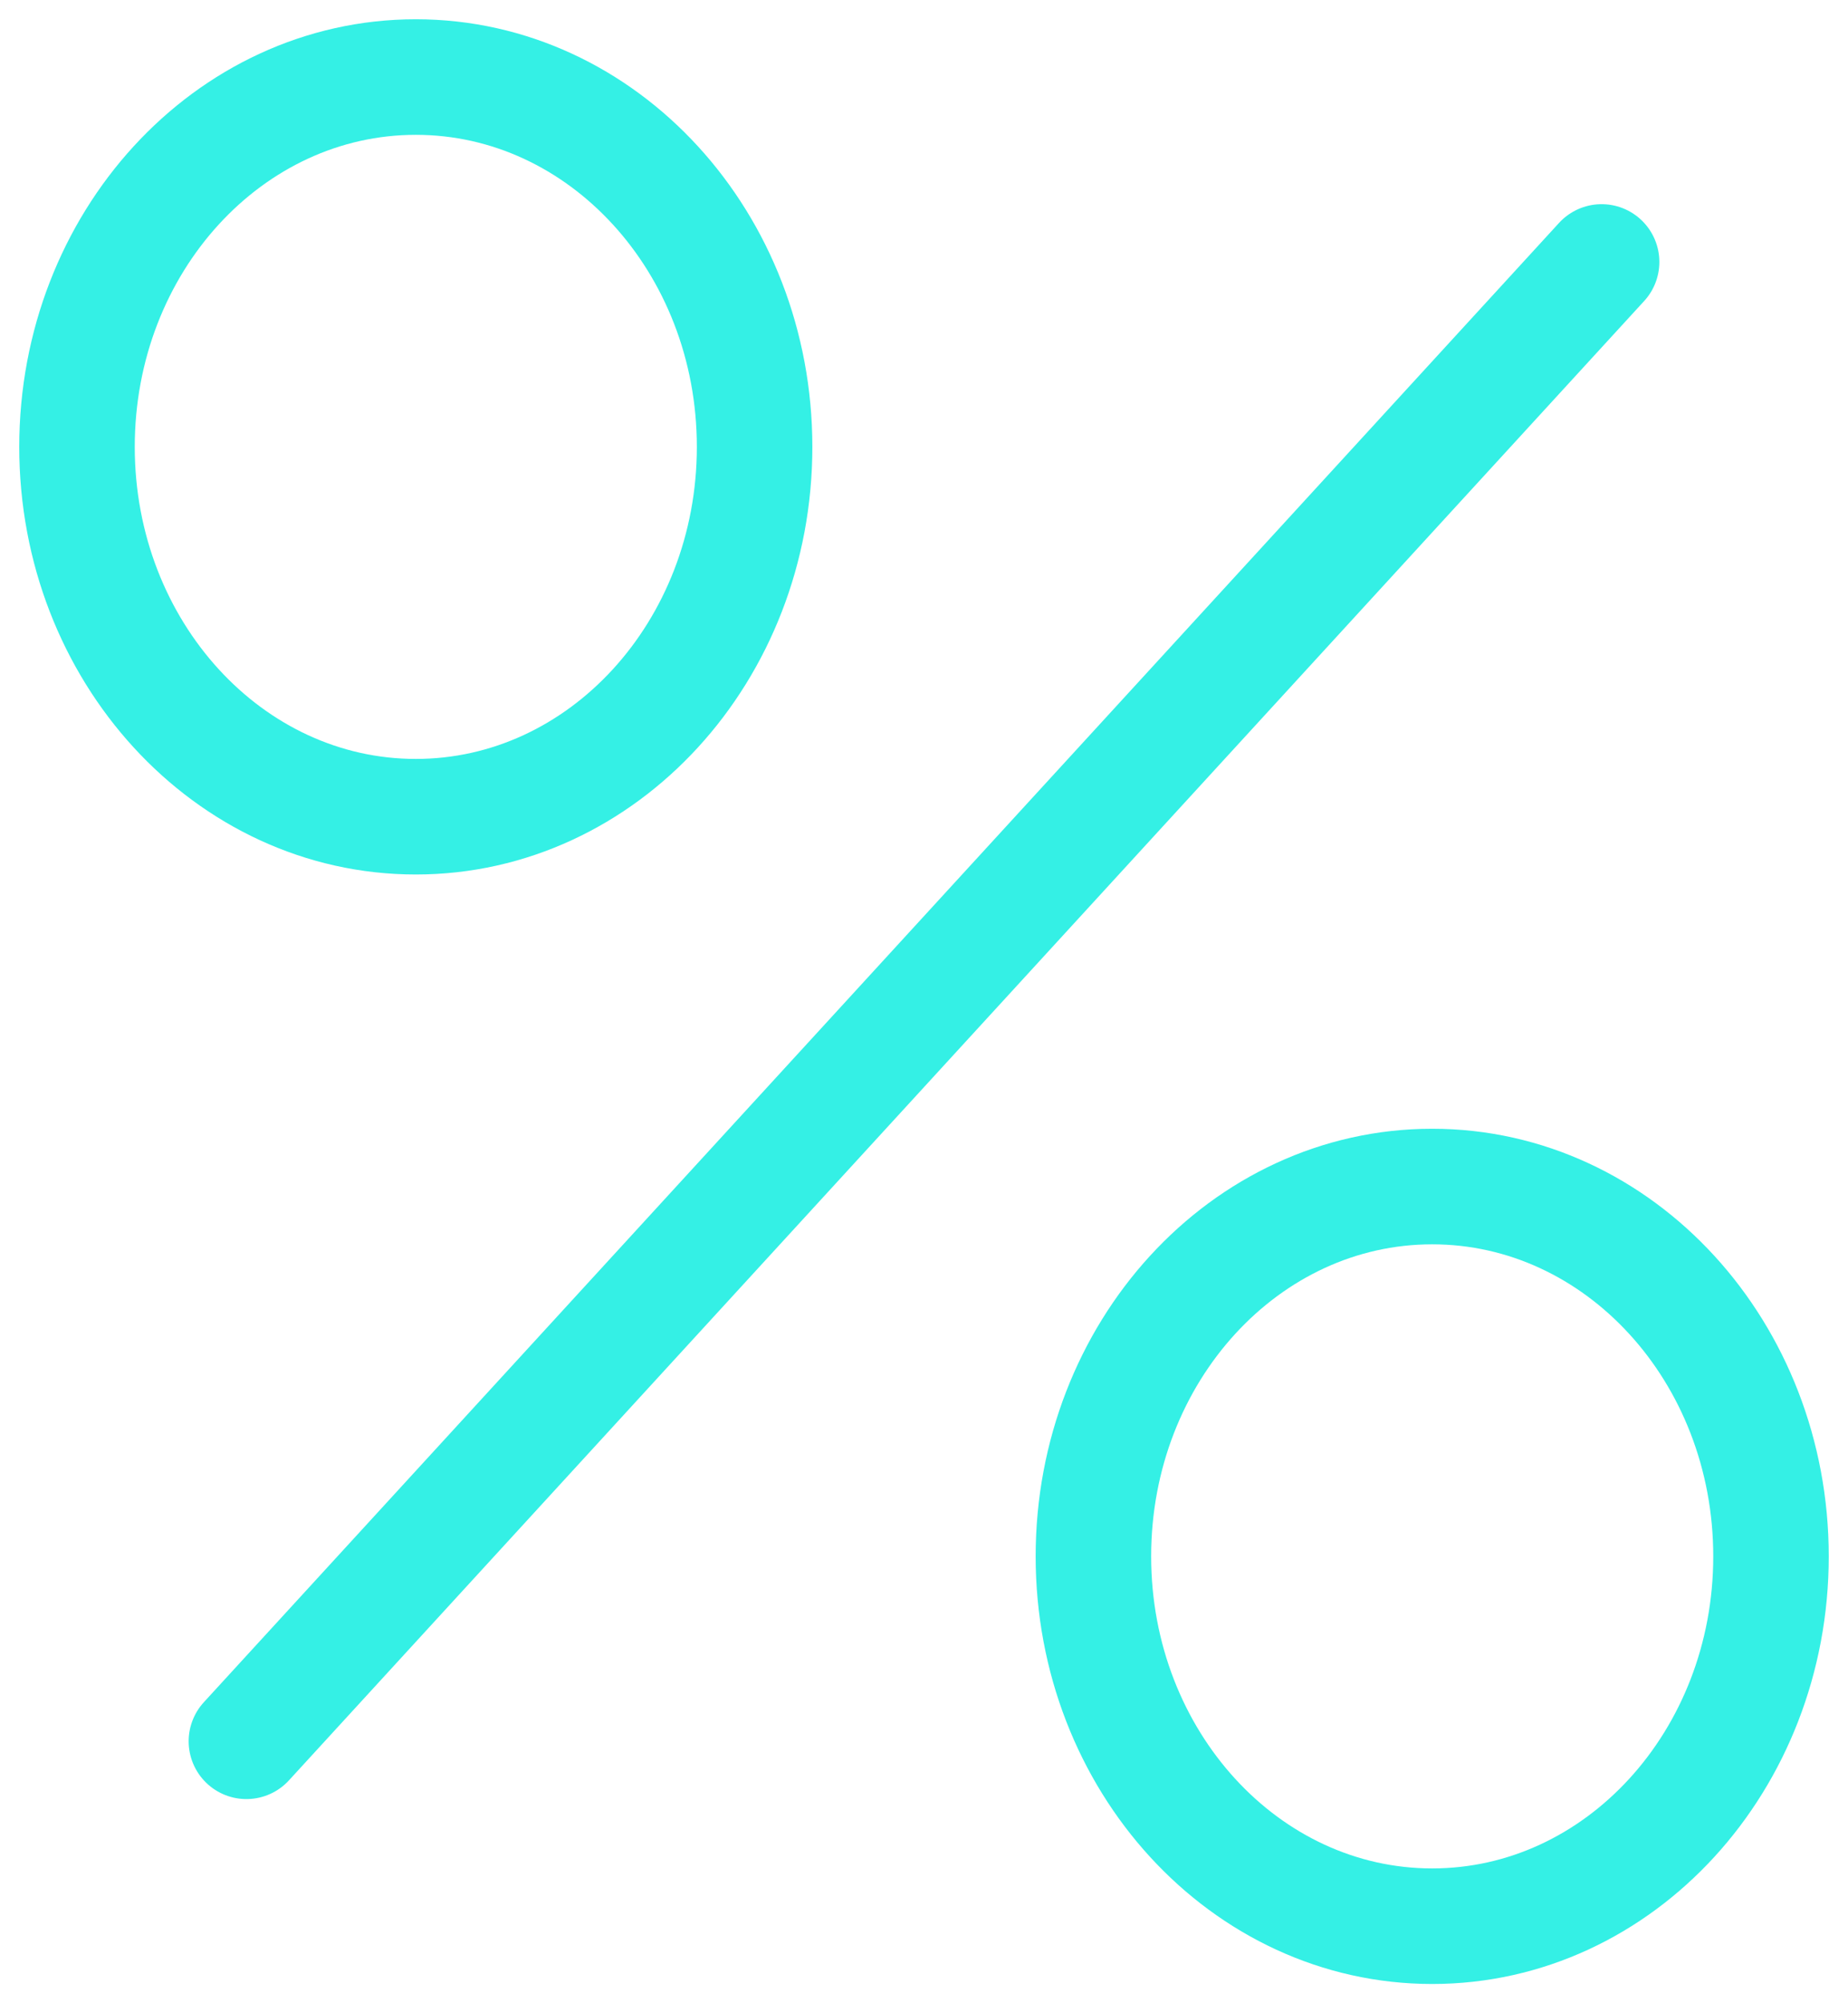 <svg width="24" height="26" fill="none" xmlns="http://www.w3.org/2000/svg"><path d="M3.2 22.6L20.8 3.4m-11 2.4c0 2.651-1.97 4.8-4.4 4.8C2.97 10.6 1 8.451 1 5.8S2.97 1 5.4 1c2.43 0 4.4 2.149 4.4 4.8zM23 20.2c0 2.651-1.97 4.8-4.4 4.8-2.43 0-4.4-2.149-4.4-4.8s1.97-4.8 4.4-4.8c2.43 0 4.4 2.149 4.4 4.8z" stroke="#34F0E5" stroke-width="1.5" stroke-linecap="round" stroke-linejoin="round"/></svg>